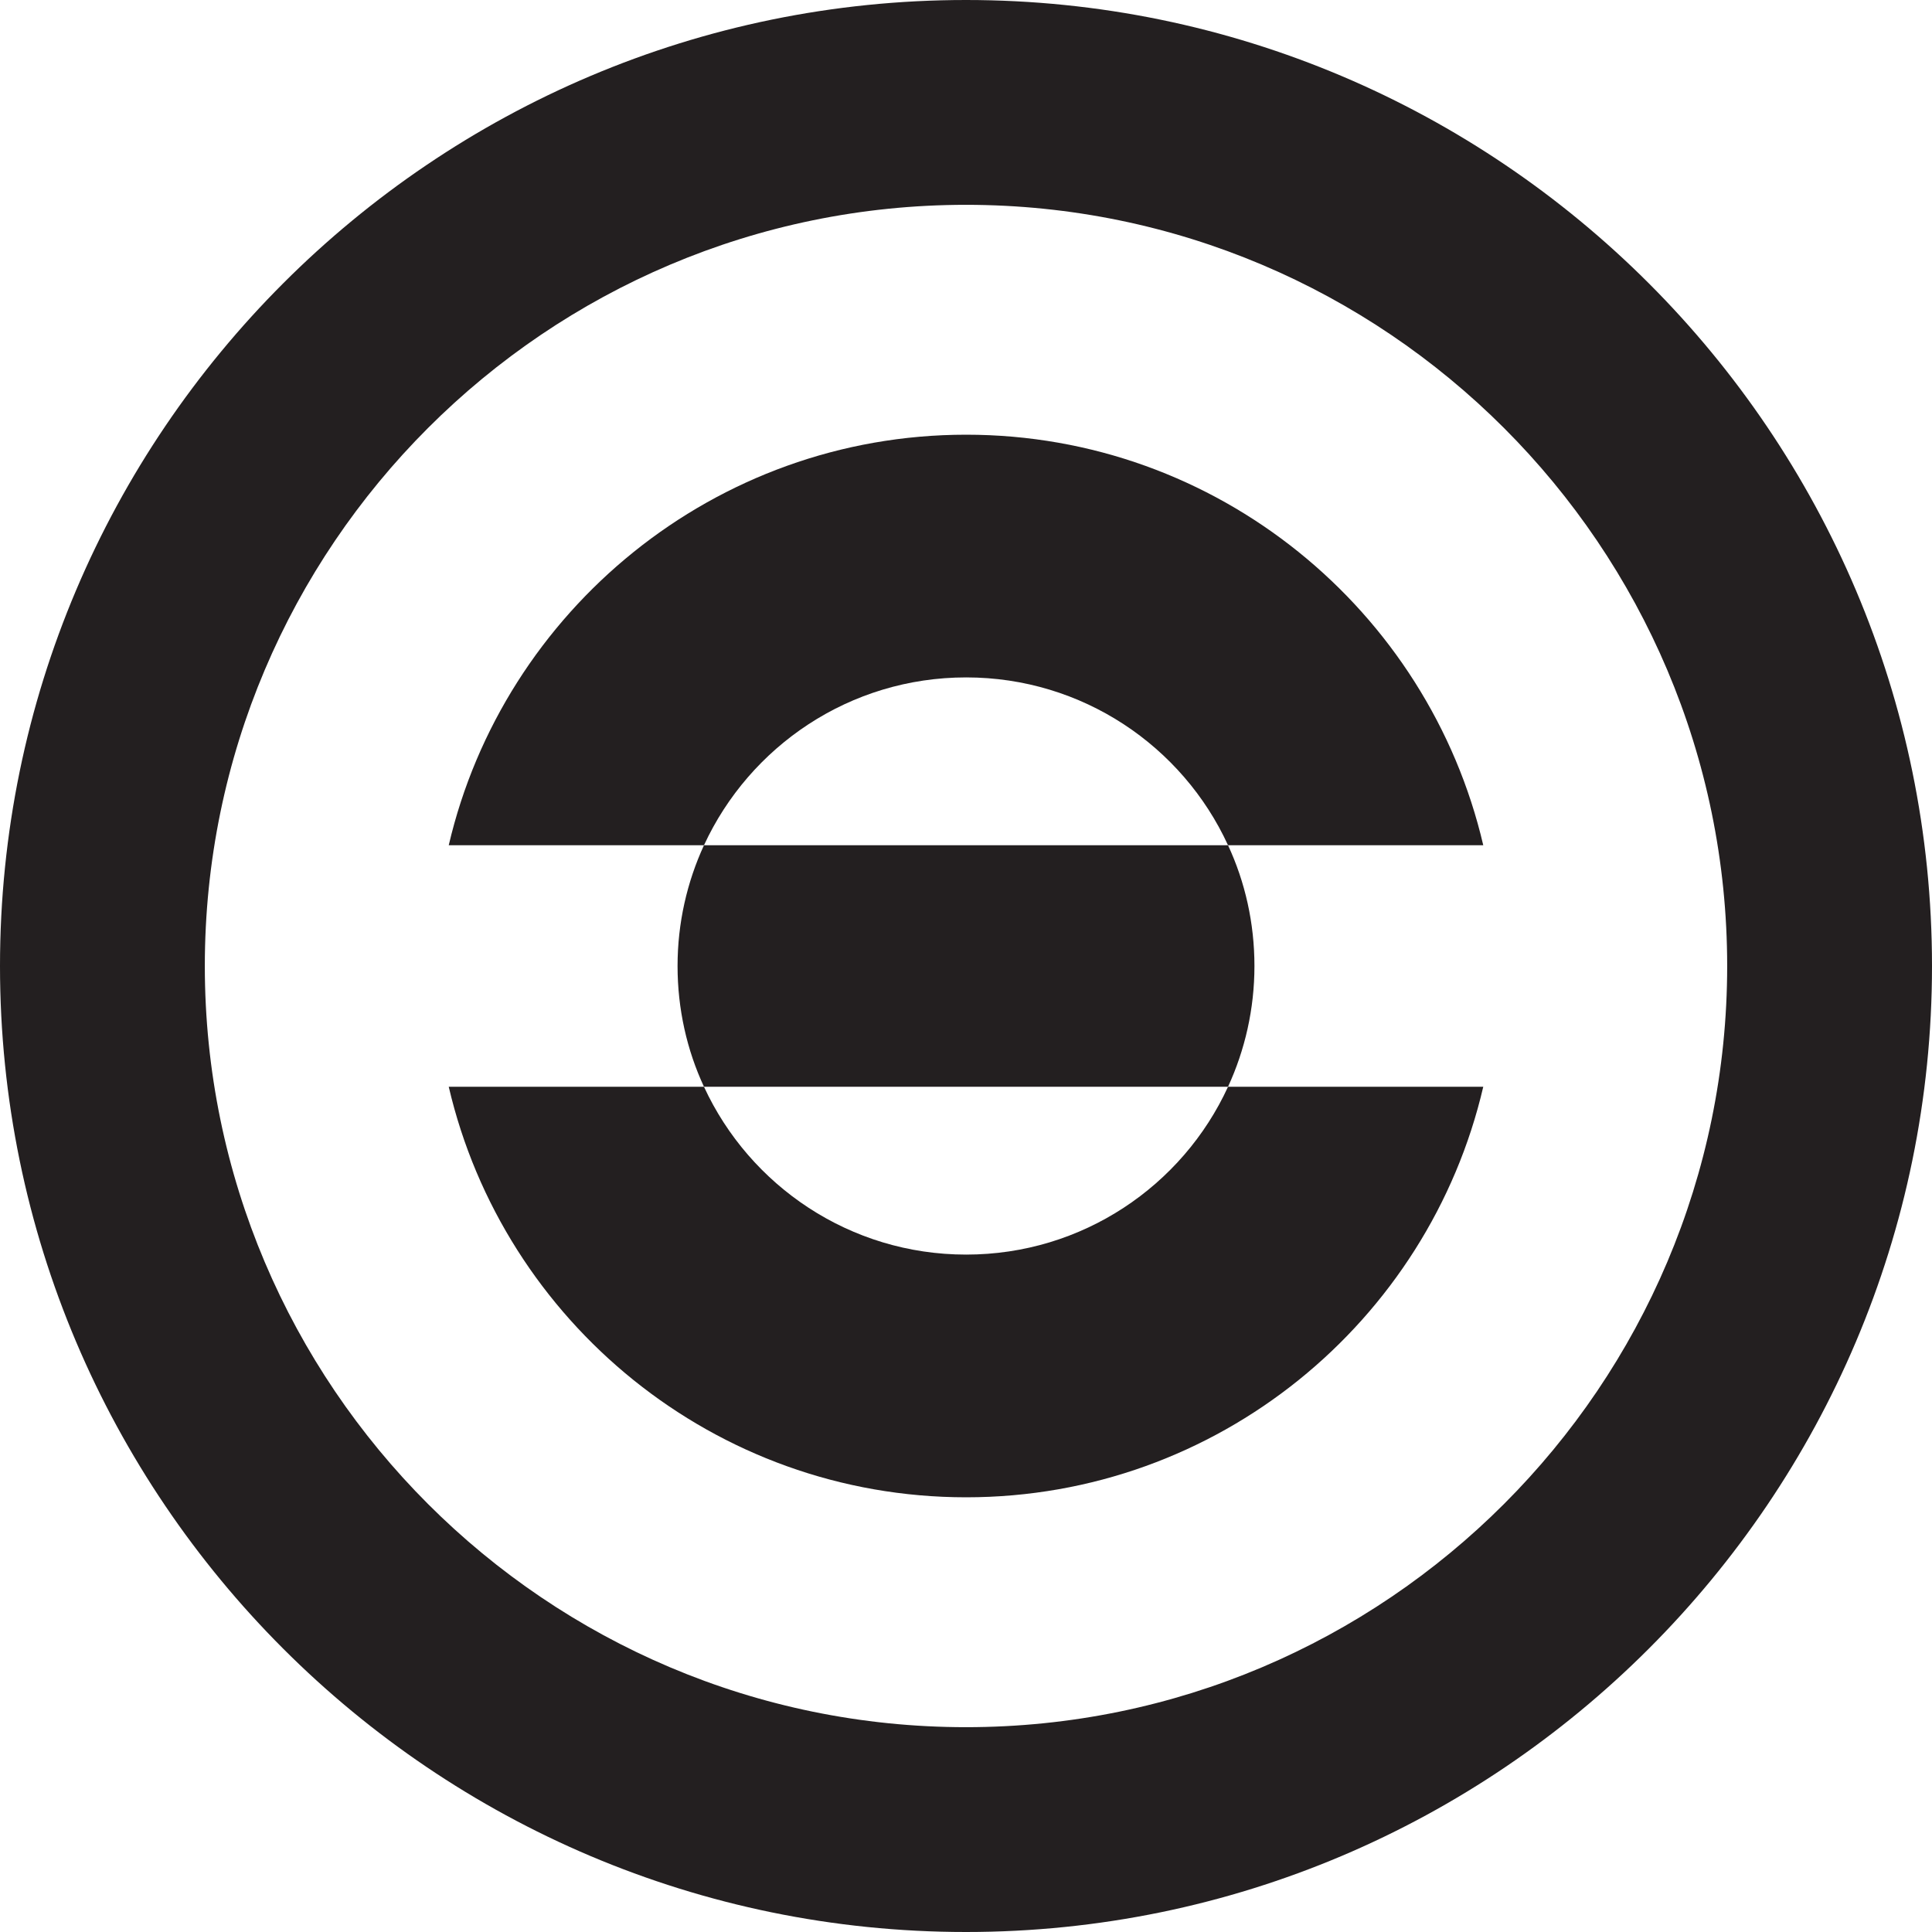 <?xml version="1.0" encoding="UTF-8"?>
<svg id="Layer_1" data-name="Layer 1" xmlns="http://www.w3.org/2000/svg" version="1.1" viewBox="0 0 128 128">
  <defs>
    <style>
      .cls-1 {
        display: none;
        fill: #333132;
      }

      .cls-1, .cls-2 {
        stroke-width: 0px;
      }

      .cls-2 {
        fill: #231f20;
      }
    </style>
  </defs>
  <rect class="cls-1" x="-515.29" y="-37.28" width="1002.21" height="300"/>
  <g>
    <path class="cls-2" d="M64,0C28.71,0,0,28.71,0,64s28.71,64,64,64,64-28.71,64-64S99.29,0,64,0ZM64,114.43c-27.81,0-50.43-22.62-50.43-50.43S36.19,13.57,64,13.57s50.43,22.62,50.43,50.43-22.62,50.43-50.43,50.43Z"/>
    <path class="cls-2" d="M83.11,64c0,2.85-.63,5.57-1.75,8h-34.72c-1.13-2.43-1.75-5.15-1.75-8s.63-5.57,1.75-8h34.72c1.13,2.43,1.75,5.15,1.75,8Z"/>
    <path class="cls-2" d="M64.01,44.88c7.7,0,14.34,4.56,17.35,11.12h16.91c-3.63-15.57-17.61-27.2-34.26-27.2s-30.65,11.64-34.28,27.2h16.91c3.03-6.56,9.66-11.12,17.37-11.12ZM64.01,83.12c-7.7,0-14.34-4.56-17.37-11.12h-16.91c3.63,15.57,17.61,27.2,34.28,27.2s30.64-11.64,34.26-27.2h-16.91c-3.01,6.56-9.65,11.12-17.35,11.12Z"/>
  </g>
</svg>